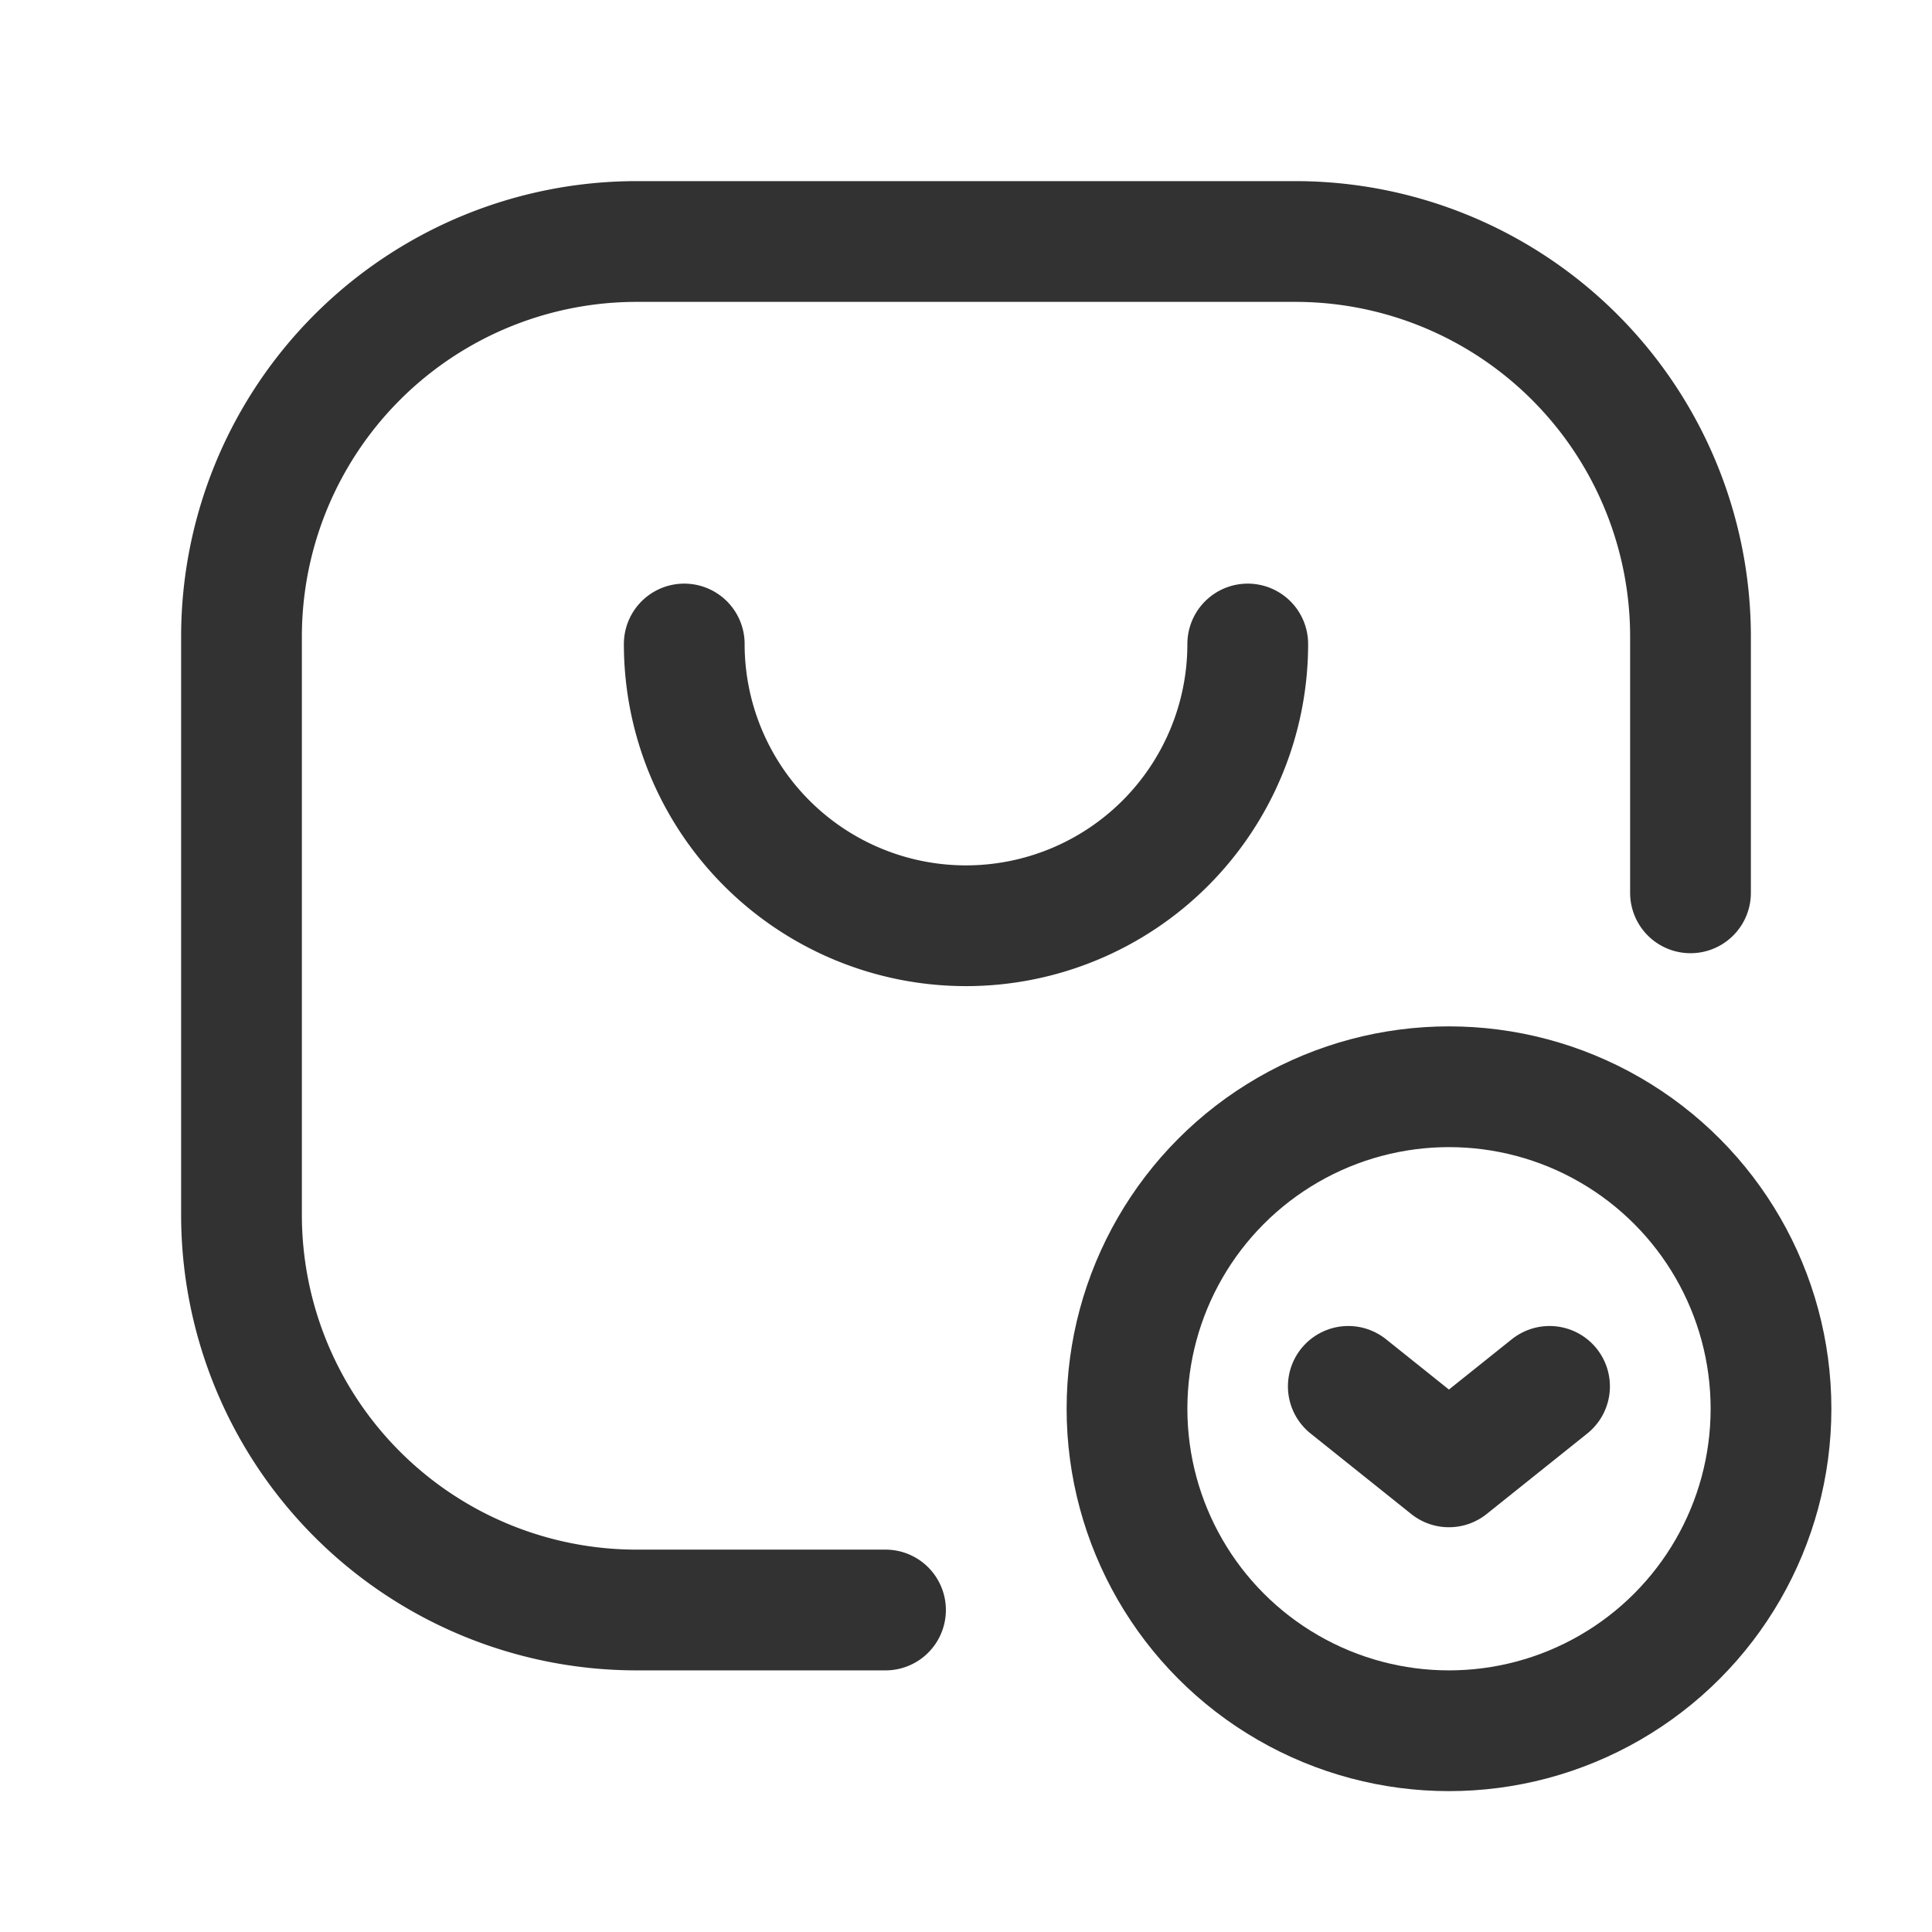 <svg xmlns="http://www.w3.org/2000/svg" viewBox="0 0 24 24"><g id="Layer_2" data-name="Layer 2"><path d="M0,0H24V24H0Z" fill="none"/><path d="M8.5,8a3.5,3.5,0,0,0,7,0" fill="none" stroke="#323232" stroke-linecap="round" stroke-linejoin="round" stroke-width="1.5"/><path d="M11,20H7.909A4.909,4.909,0,0,1,3,15.091V7.909A4.909,4.909,0,0,1,7.909,3h8.182A4.909,4.909,0,0,1,21,7.909v3.182" fill="none" stroke="#323232" stroke-linecap="round" stroke-linejoin="round" stroke-width="1.5"/><circle cx="18" cy="17.5" r="4" fill="none" stroke="#323232" stroke-linecap="round" stroke-linejoin="round" stroke-width="1.5"/><path d="M19.249,17.222l-1.25,1-1.25-1" fill="none" stroke="#323232" stroke-linecap="round" stroke-linejoin="round" stroke-width="1.5"/></g></svg>